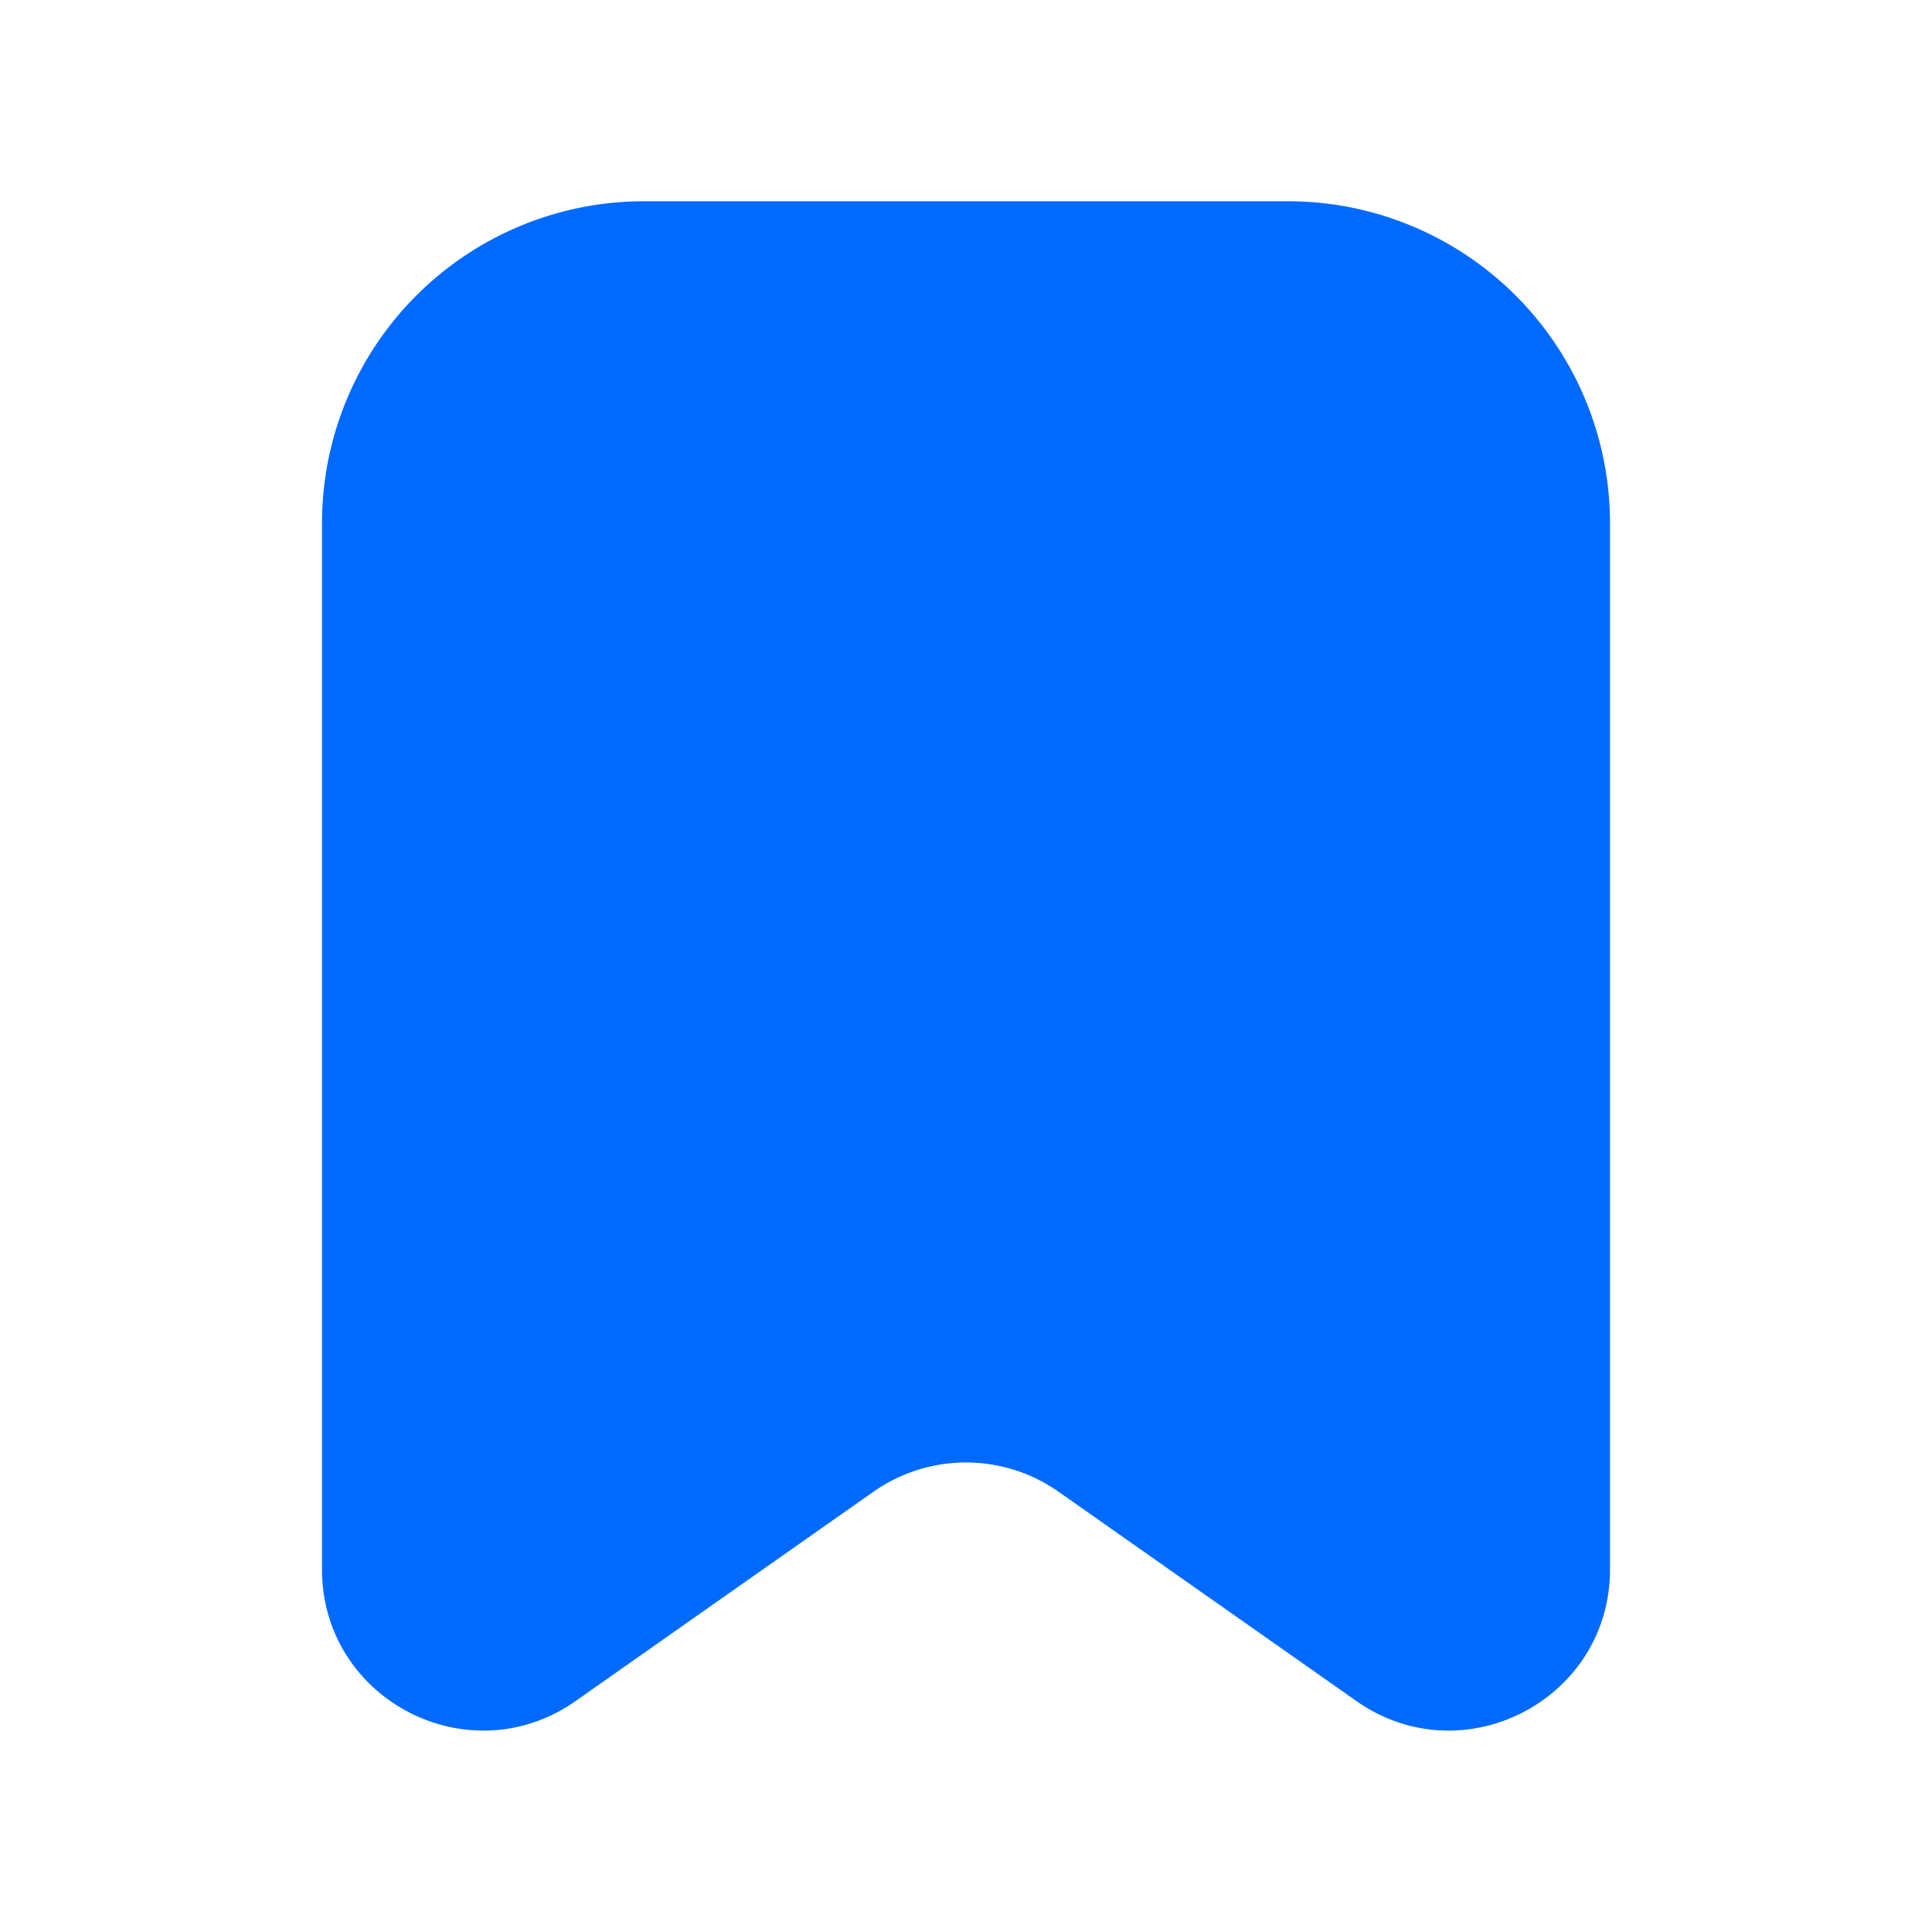 <svg xmlns="http://www.w3.org/2000/svg" fill="none" viewBox="0 0 24 24"><path fill="#006AFF" d="M16 2.5a4 4 0 0 1 4 4v12.995c0 1.62-1.825 2.567-3.15 1.636l-3.7-2.6a2 2 0 0 0-2.3 0l-3.7 2.6C5.825 22.062 4 21.115 4 19.495V6.5a4 4 0 0 1 4-4h8Z"/></svg>
